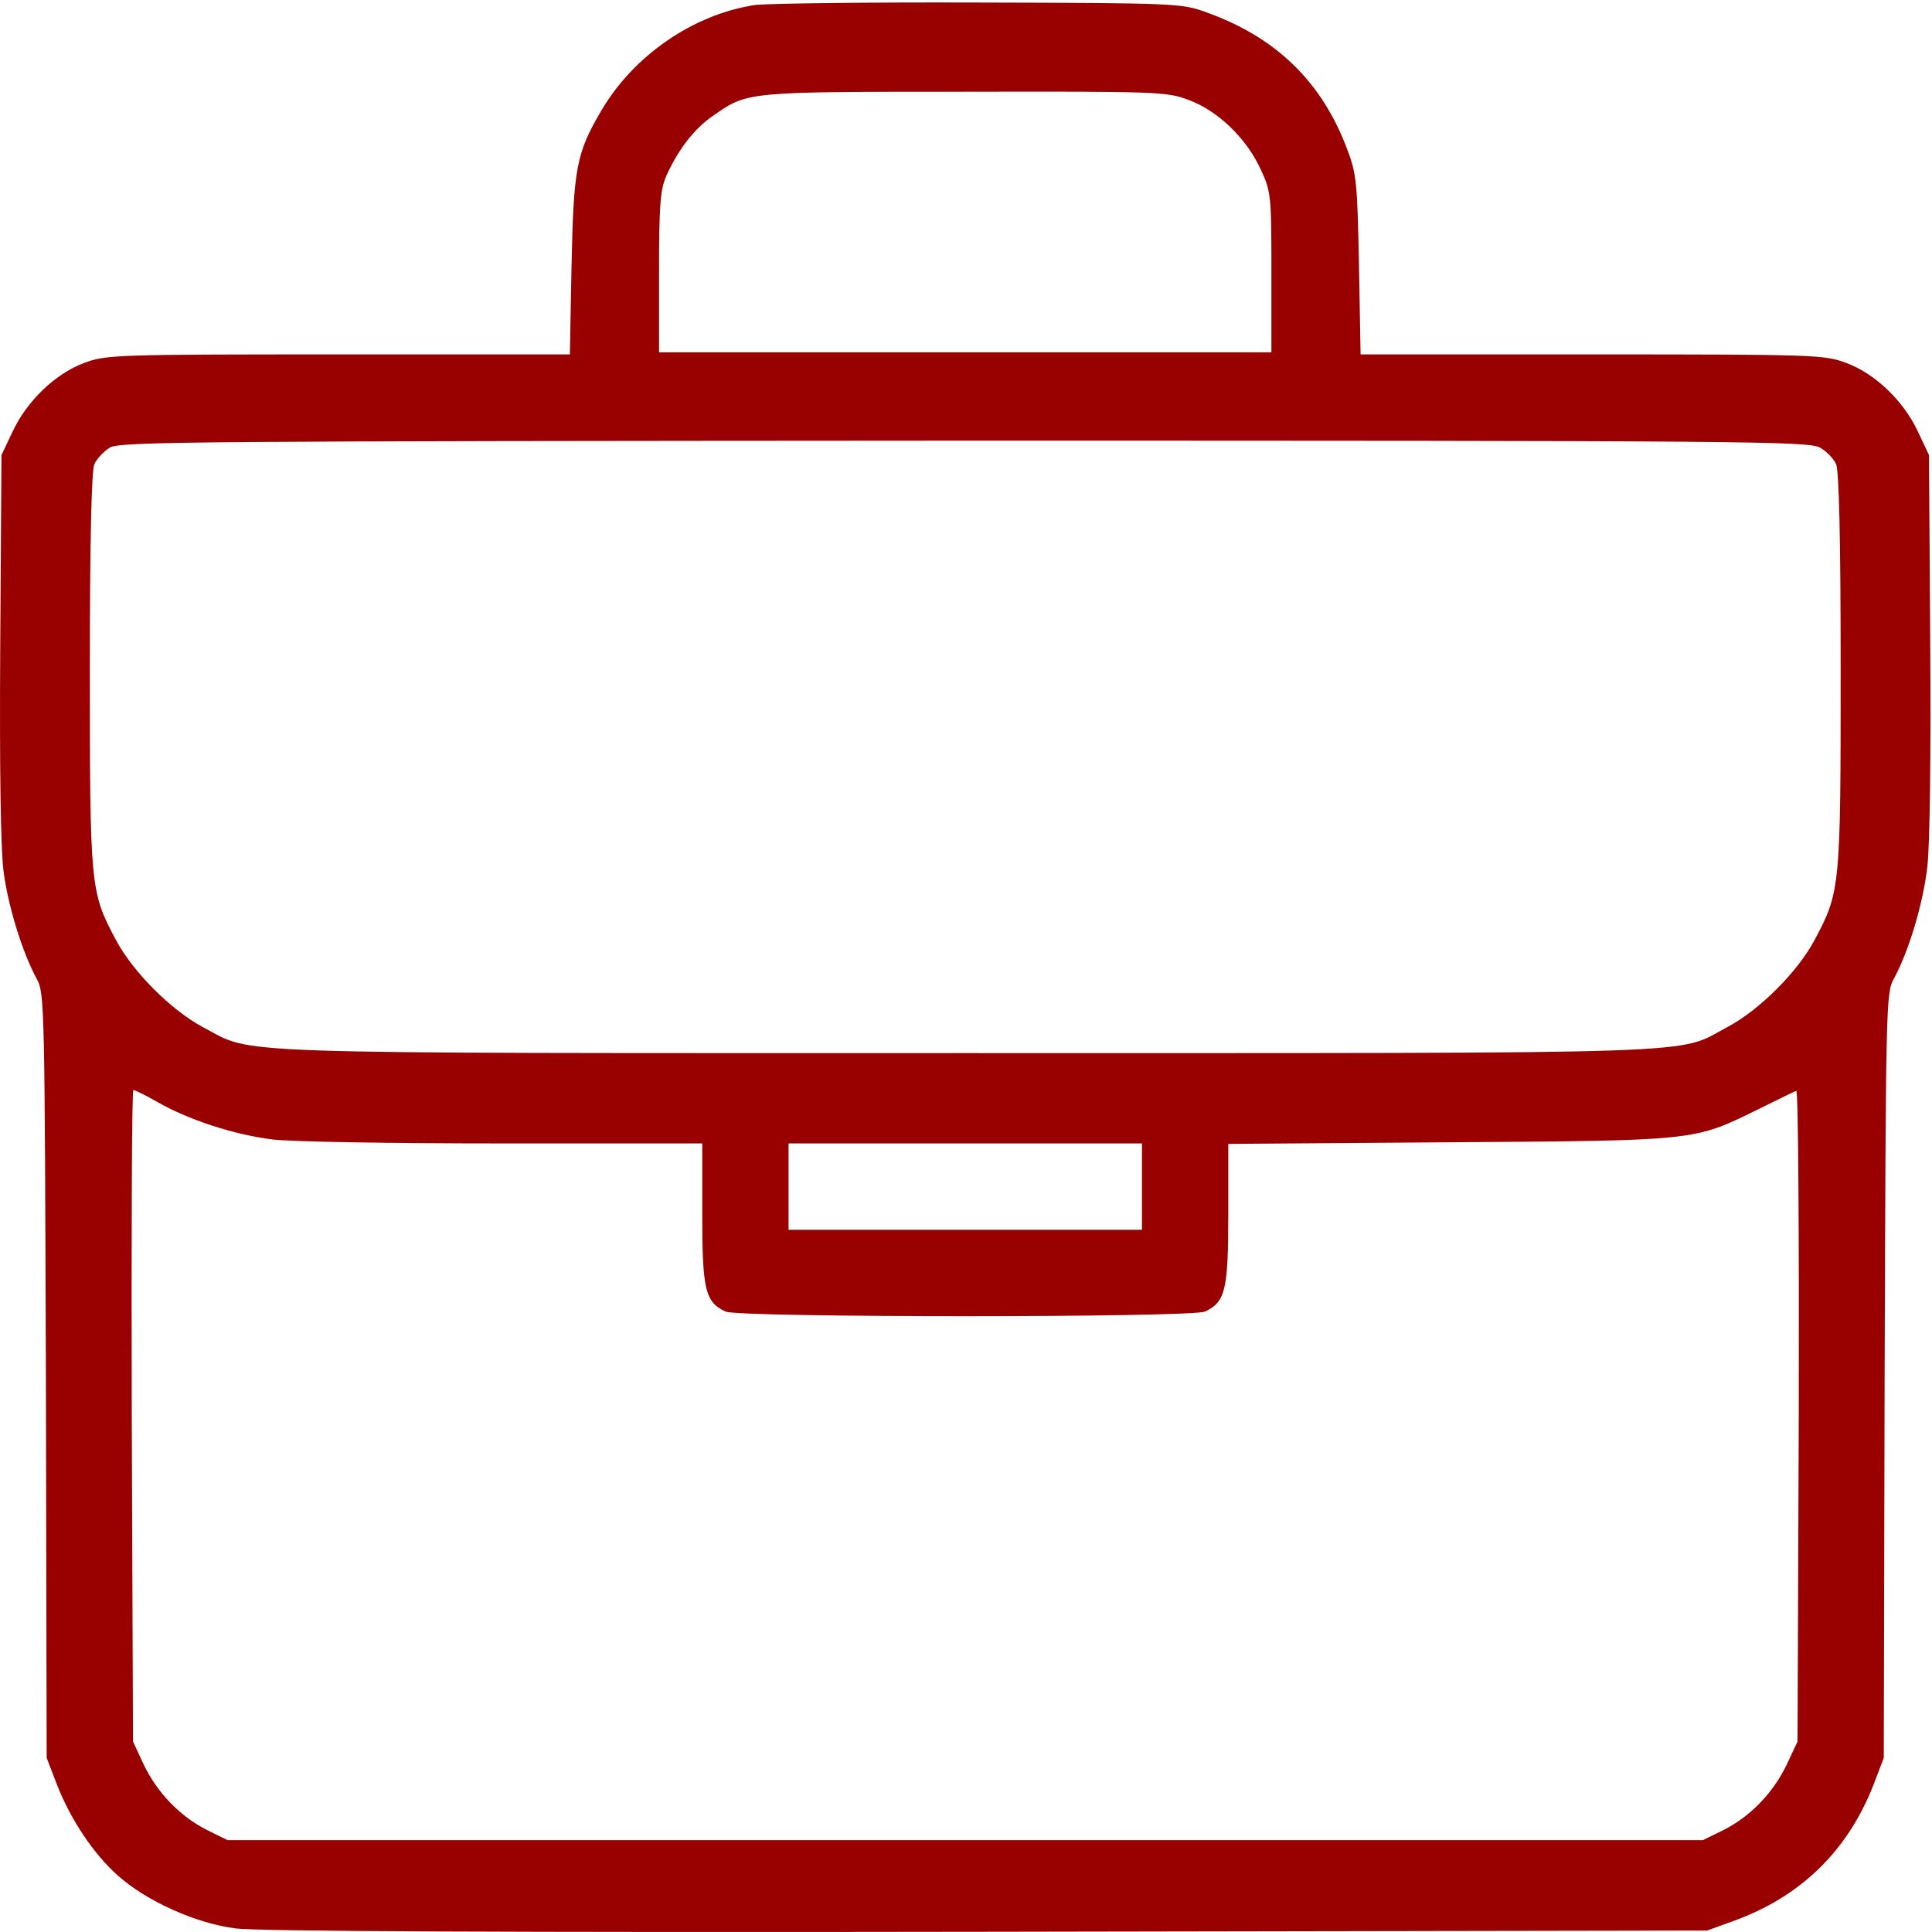 <svg width="25" height="25" viewBox="0 0 25 25" fill="none" xmlns="http://www.w3.org/2000/svg">
<path d="M9.767 0.065C8.97 0.187 8.199 0.719 7.784 1.427C7.459 1.974 7.422 2.176 7.396 3.426L7.374 4.586H4.375C1.482 4.586 1.37 4.591 1.088 4.697C0.716 4.836 0.349 5.187 0.163 5.585L0.019 5.889L0.003 8.362C-0.007 9.952 0.009 10.994 0.046 11.276C0.104 11.723 0.29 12.329 0.477 12.669C0.578 12.85 0.578 13.052 0.594 17.801L0.604 22.747L0.737 23.093C0.913 23.545 1.216 23.997 1.524 24.268C1.897 24.603 2.54 24.89 3.051 24.954C3.338 24.991 6.513 25.007 12.783 24.997L22.09 24.981L22.43 24.858C23.297 24.545 23.908 23.954 24.244 23.093L24.376 22.747L24.387 17.801C24.403 13.052 24.403 12.85 24.504 12.669C24.701 12.308 24.882 11.701 24.94 11.217C24.972 10.914 24.988 9.808 24.977 8.308L24.961 5.889L24.818 5.585C24.632 5.187 24.265 4.836 23.892 4.697C23.611 4.591 23.499 4.586 20.606 4.586H17.606L17.585 3.426C17.564 2.357 17.553 2.246 17.431 1.927C17.101 1.054 16.511 0.48 15.601 0.156C15.293 0.044 15.203 0.039 12.676 0.033C11.246 0.028 9.932 0.044 9.767 0.065ZM15.383 1.294C15.756 1.432 16.123 1.783 16.309 2.182C16.447 2.48 16.452 2.512 16.452 3.522V4.559H12.49H8.528V3.522C8.528 2.644 8.544 2.453 8.624 2.272C8.778 1.932 8.986 1.661 9.23 1.496C9.677 1.187 9.634 1.187 12.474 1.187C14.995 1.182 15.101 1.187 15.383 1.294ZM23.552 5.793C23.637 5.841 23.728 5.936 23.759 6.006C23.797 6.091 23.818 6.958 23.818 8.67C23.818 11.473 23.813 11.542 23.483 12.159C23.265 12.573 22.765 13.073 22.35 13.291C21.68 13.648 22.318 13.627 12.501 13.627C2.668 13.627 3.306 13.648 2.625 13.291C2.216 13.073 1.716 12.573 1.498 12.159C1.168 11.542 1.163 11.473 1.163 8.67C1.163 6.973 1.184 6.091 1.221 6.006C1.253 5.936 1.343 5.841 1.418 5.793C1.551 5.713 2.402 5.708 12.48 5.702C22.579 5.702 23.414 5.708 23.552 5.793ZM2.035 14.259C2.444 14.493 3.024 14.68 3.513 14.743C3.763 14.775 5.066 14.796 6.518 14.796H9.087V15.706C9.087 16.69 9.124 16.849 9.39 16.972C9.565 17.051 15.415 17.051 15.591 16.972C15.857 16.849 15.894 16.69 15.894 15.711V14.802L18.755 14.781C21.967 14.759 21.914 14.765 22.749 14.355C22.999 14.233 23.222 14.121 23.244 14.116C23.27 14.105 23.281 15.993 23.276 18.317L23.26 22.535L23.121 22.832C22.946 23.199 22.648 23.508 22.297 23.683L22.036 23.811H12.49H2.944L2.684 23.683C2.333 23.508 2.035 23.199 1.859 22.832L1.721 22.535L1.705 18.317C1.7 16.004 1.705 14.105 1.726 14.105C1.748 14.105 1.886 14.174 2.035 14.259ZM14.777 15.355V15.913H12.49H10.204V15.355V14.796H12.49H14.777V15.355Z" fill="#990000"/>
</svg>
